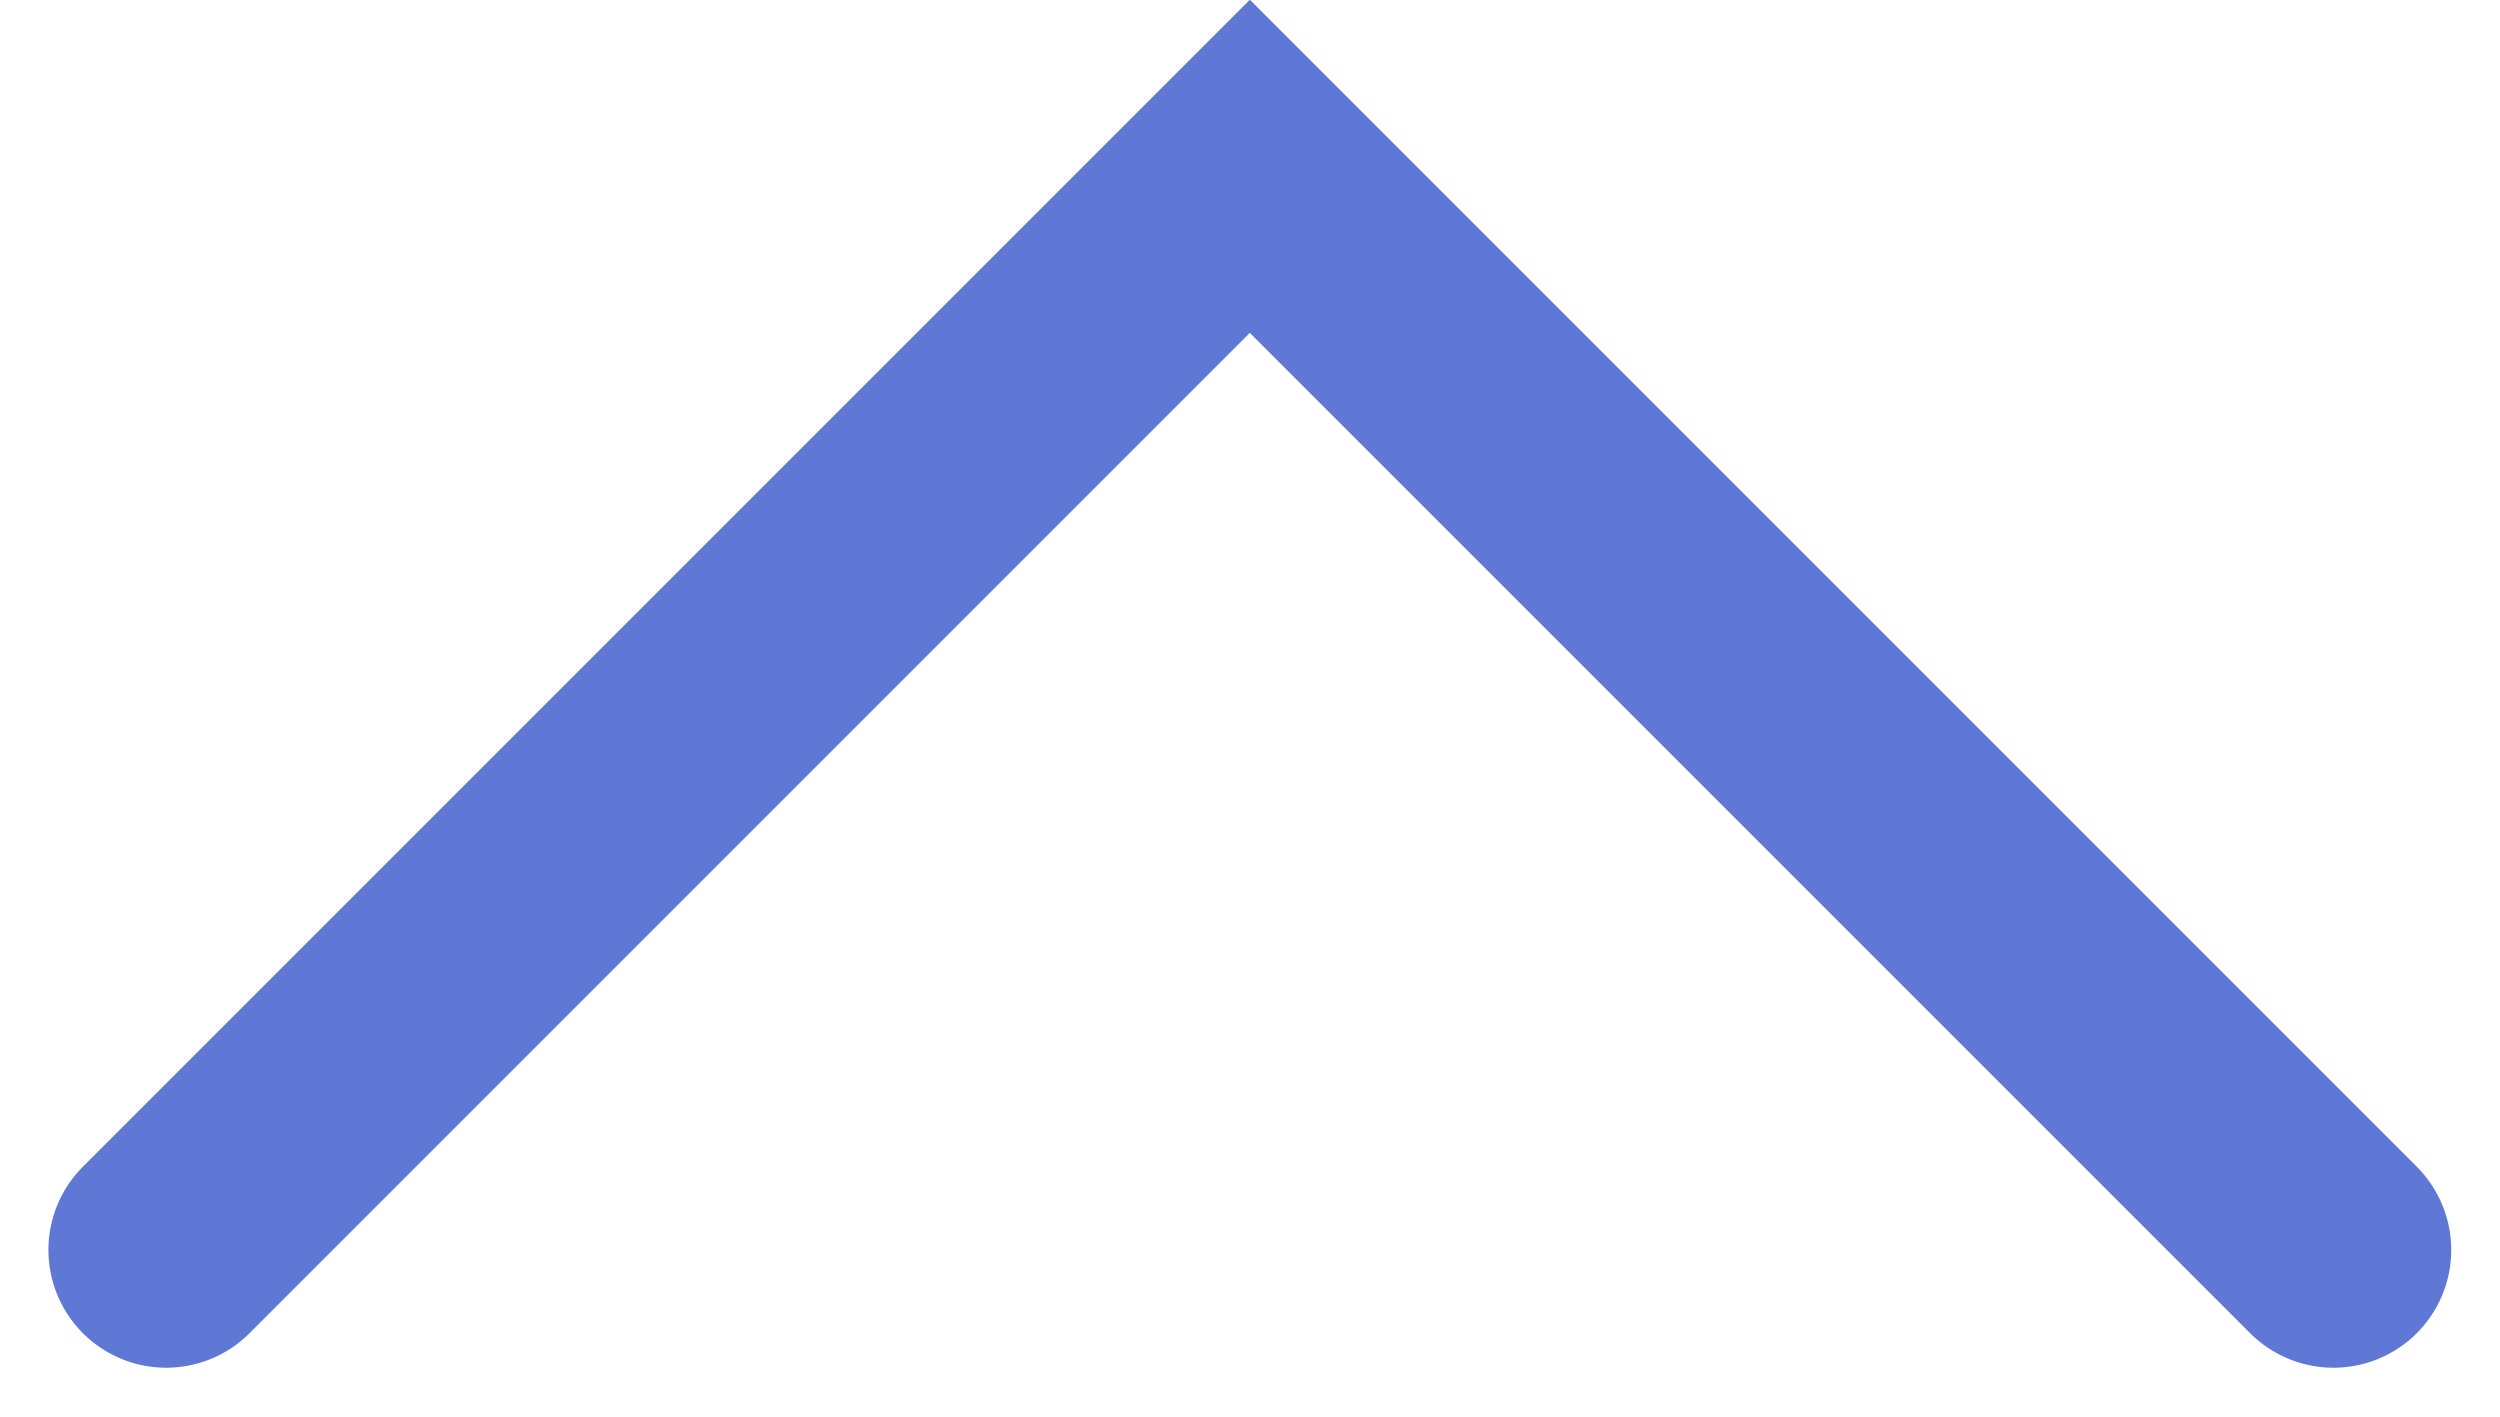 <svg xmlns="http://www.w3.org/2000/svg" width="21.225" height="12.027" viewBox="0 0 21.225 12.027">
  <path id="Path_1850" data-name="Path 1850" d="M544,105l9.2,9.2,9.2-9.2" transform="translate(563.811 115.612) rotate(180)" fill="none" stroke="#5f78d6" stroke-linecap="round" stroke-width="2"/>
</svg>
